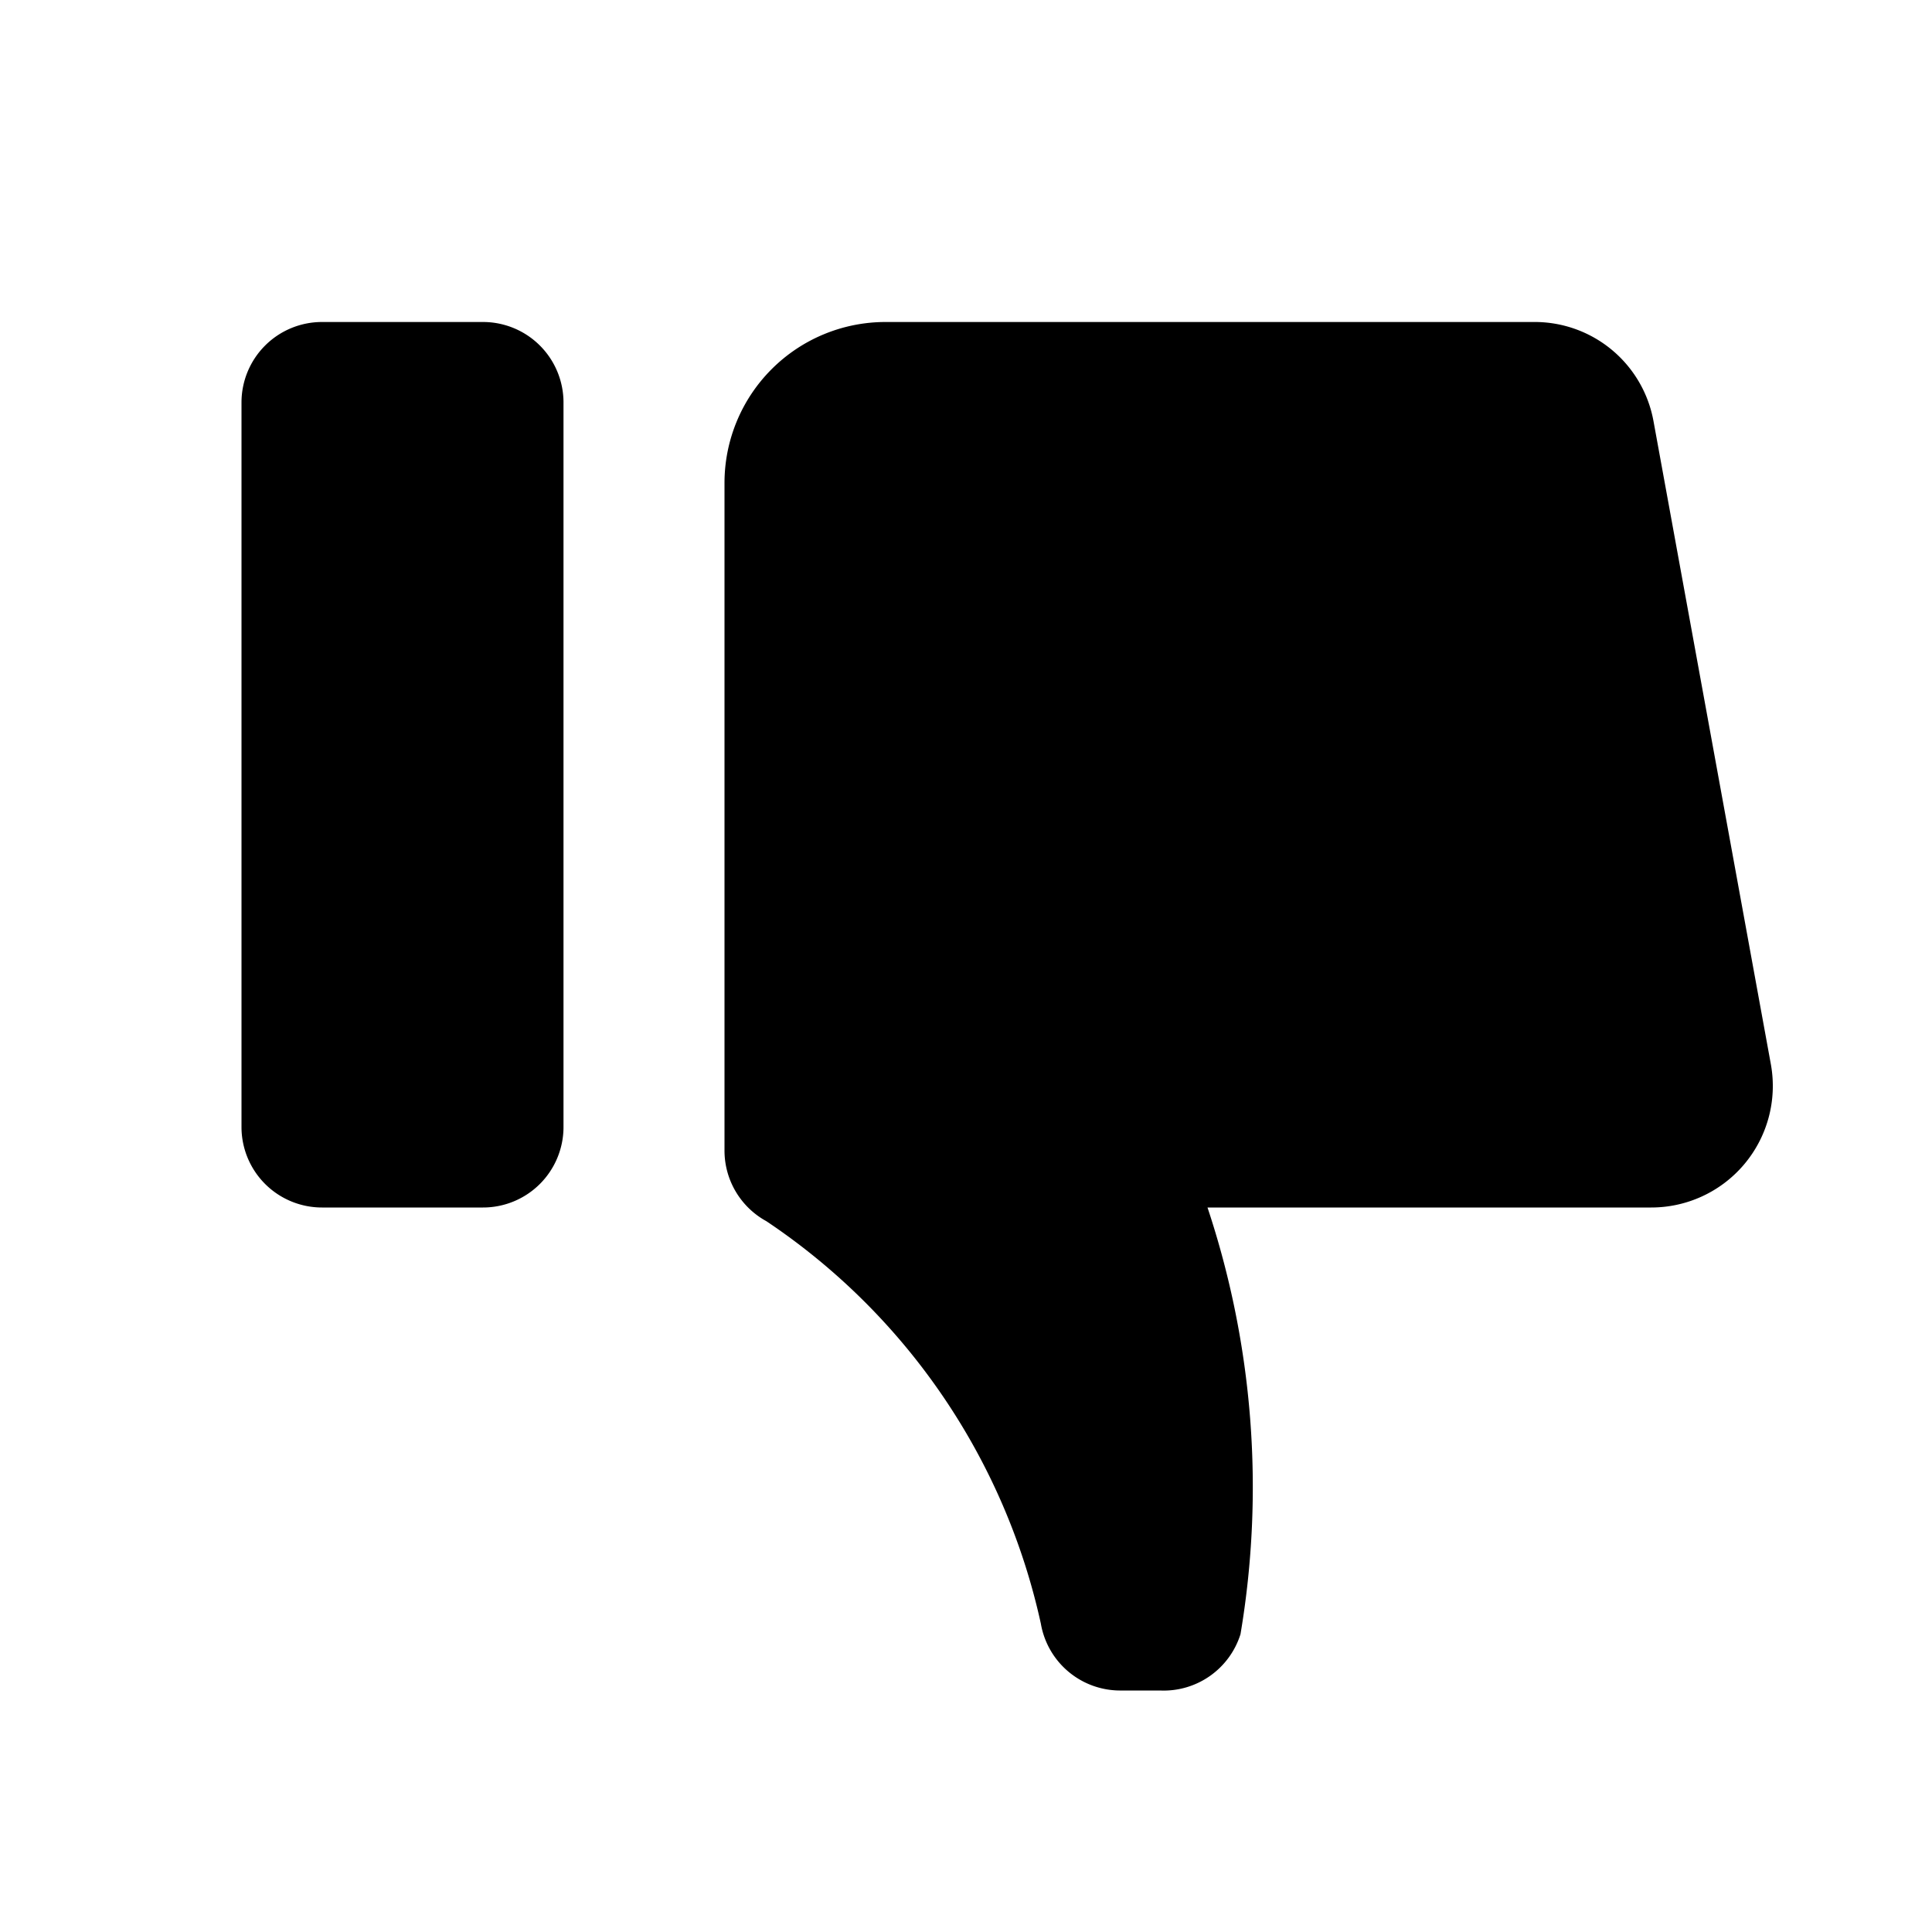 <svg xmlns="http://www.w3.org/2000/svg" width="24" height="24" viewBox="0 0 24 24"><title>ico_thumbsdown</title><g id="ico_thumbsdown"><path d="M6,15H4a1,1,0,0,1-1-1V5A1,1,0,0,1,4,4H6A1,1,0,0,1,7,5v9A1,1,0,0,1,6,15Zm16-1.77-1.46-8A1.5,1.5,0,0,0,19.05,4H11A2,2,0,0,0,9,6v8.29a1,1,0,0,0,.52.88,8.1,8.1,0,0,1,3.41,5,1,1,0,0,0,1,.83h.48a1,1,0,0,0,1-.7A11,11,0,0,0,15,15H20.5A1.51,1.51,0,0,0,22,13.23Z"/></g></svg>